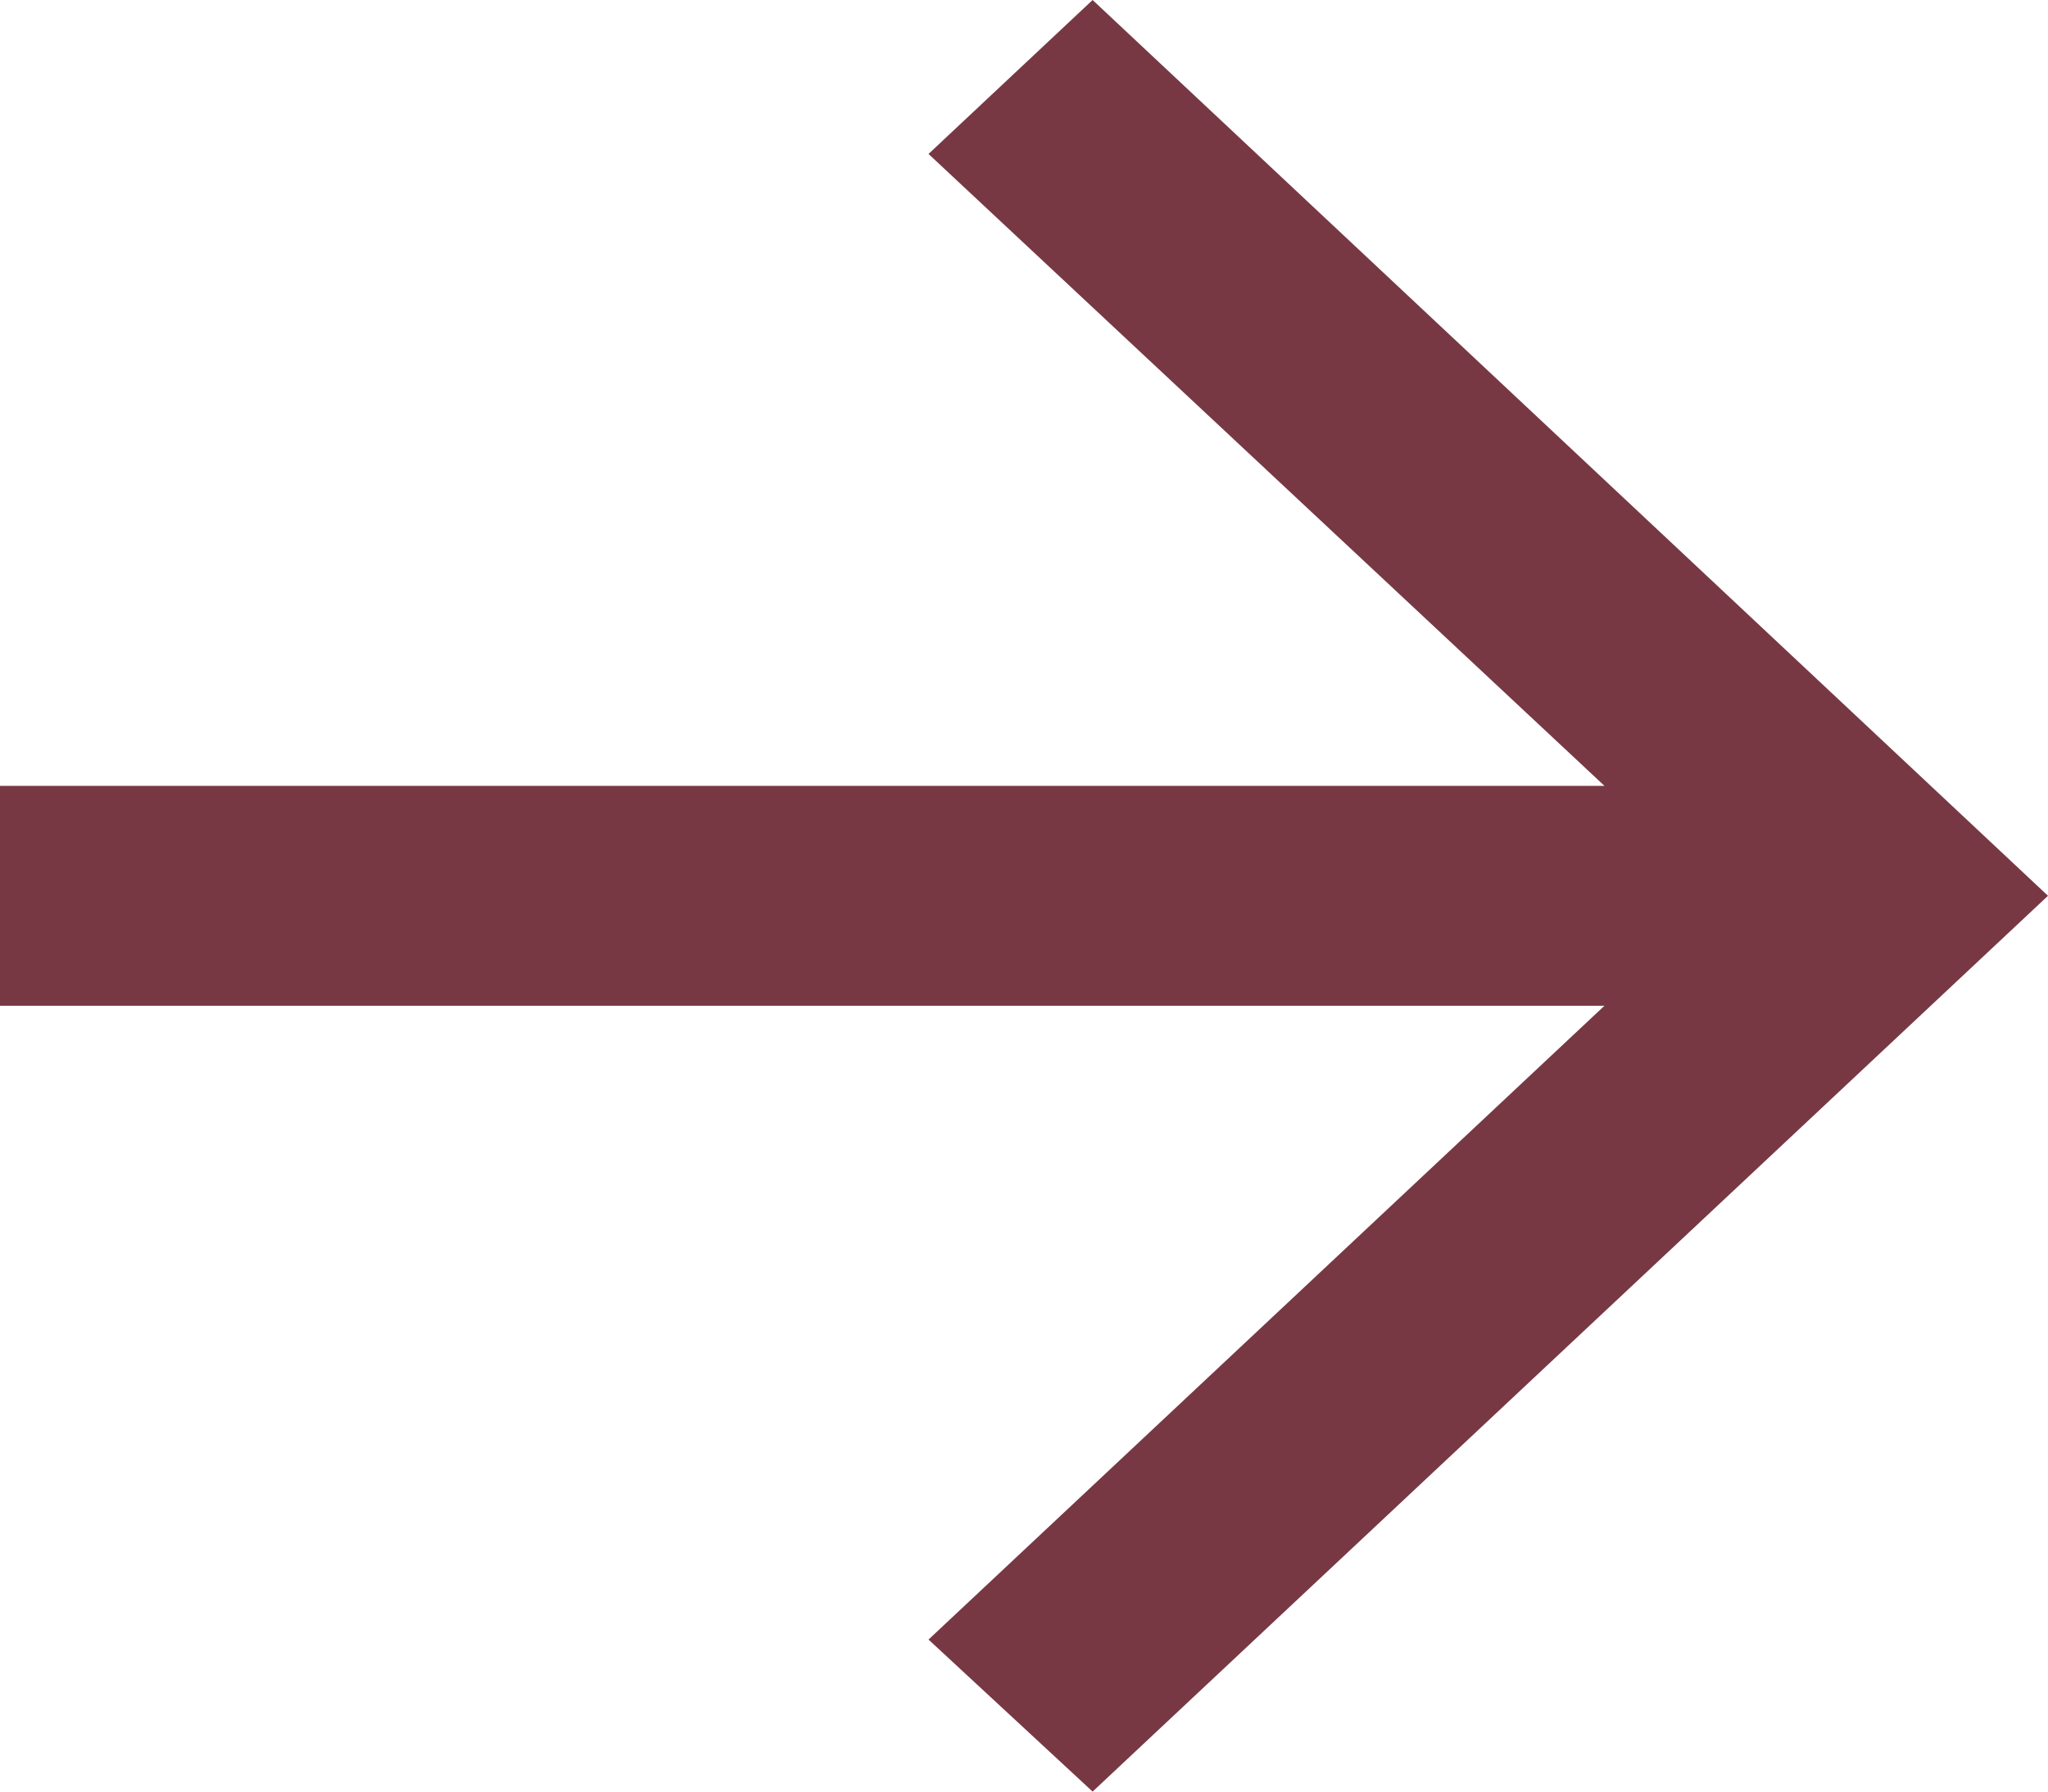 <svg width="16" height="14" viewBox="0 0 16 14" fill="none" xmlns="http://www.w3.org/2000/svg">
  <path d="M8.536 14L16 7L8.536 0L7.254 1.203L12.535 6.141H0V7.859H12.535L7.254 12.812L8.536 14Z" fill="#773844" />
</svg>